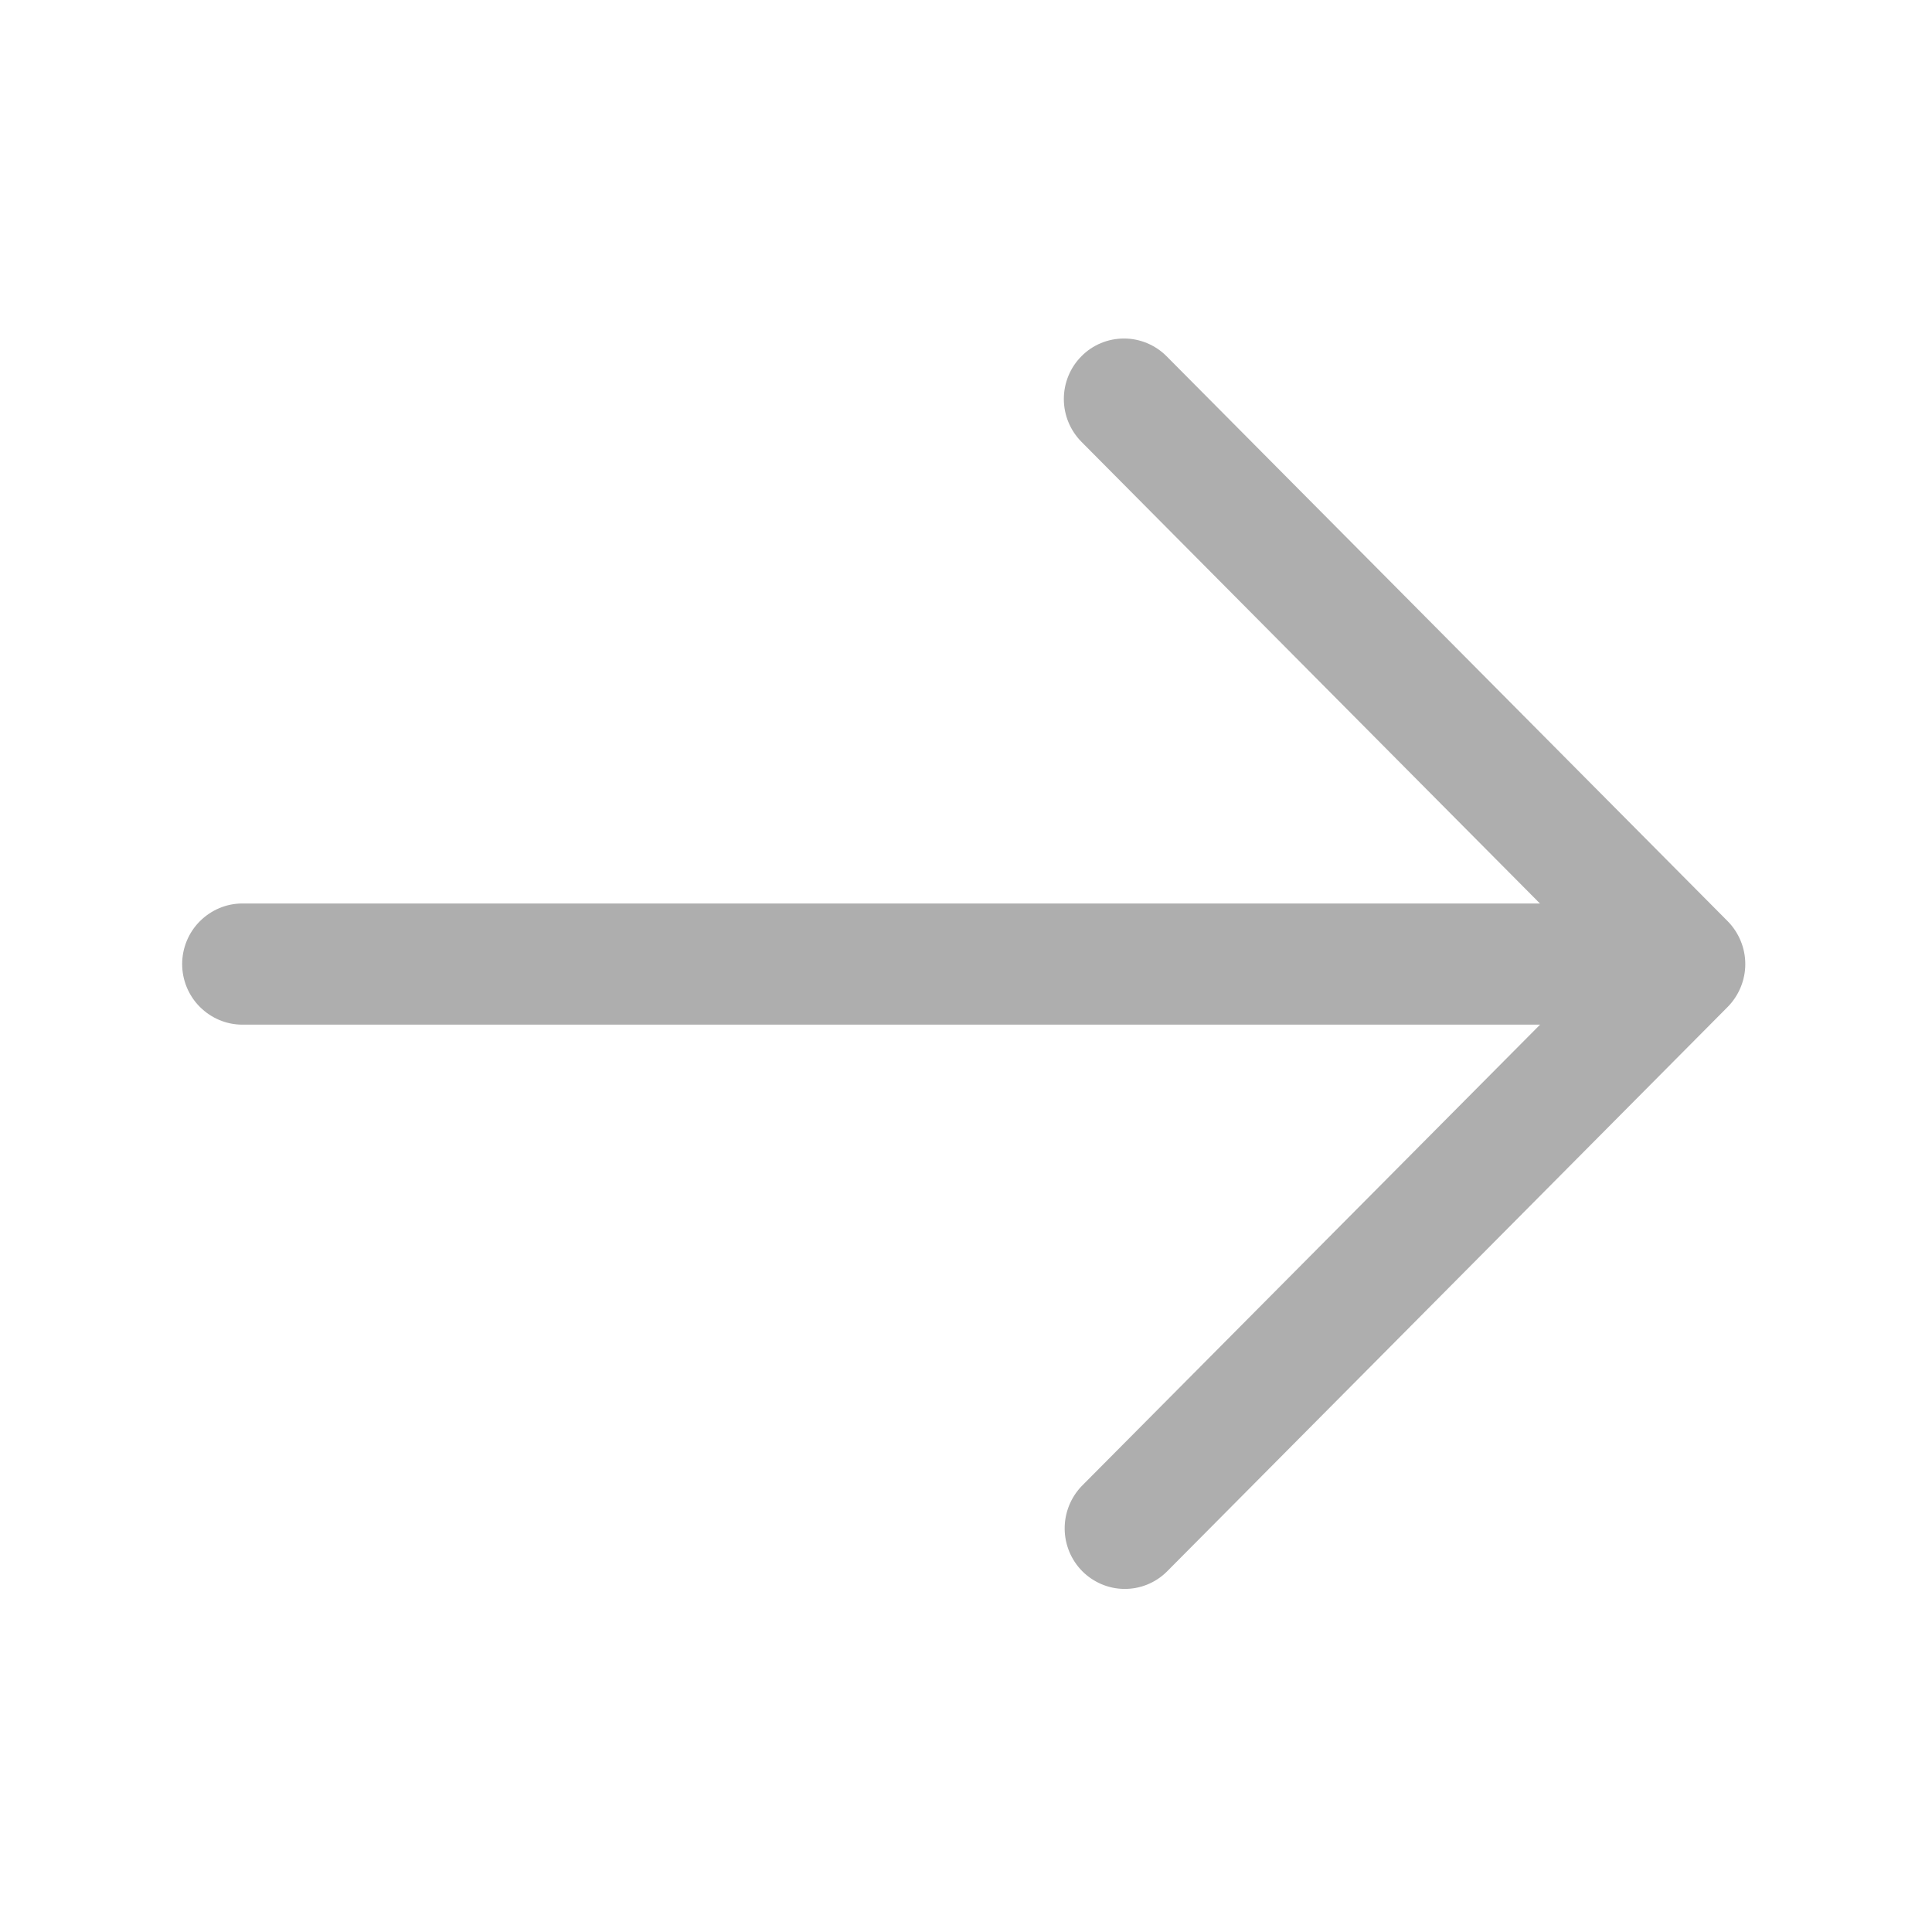 <svg width="14" height="14" viewBox="0 0 14 14" fill="none" xmlns="http://www.w3.org/2000/svg">
<g id="Default/Arrow_Right">
<path id="arrow-right-Regular_1_" d="M12.519 7.297L8.453 11.391C8.371 11.471 8.261 11.515 8.147 11.514C8.032 11.513 7.923 11.466 7.842 11.385C7.762 11.304 7.716 11.194 7.715 11.079C7.714 10.964 7.758 10.853 7.837 10.77L11.16 7.425H1.756C1.64 7.425 1.53 7.378 1.448 7.296C1.366 7.214 1.32 7.102 1.32 6.986C1.32 6.87 1.366 6.758 1.448 6.676C1.53 6.594 1.64 6.547 1.756 6.547H11.159L7.837 3.202C7.755 3.119 7.709 3.008 7.709 2.891C7.709 2.775 7.755 2.663 7.837 2.581C7.918 2.499 8.029 2.453 8.145 2.453C8.26 2.453 8.371 2.499 8.453 2.581L12.519 6.675C12.601 6.758 12.647 6.87 12.647 6.986C12.647 7.102 12.601 7.214 12.519 7.297Z" fill="#AEAEAE"/>
</g>
</svg>
